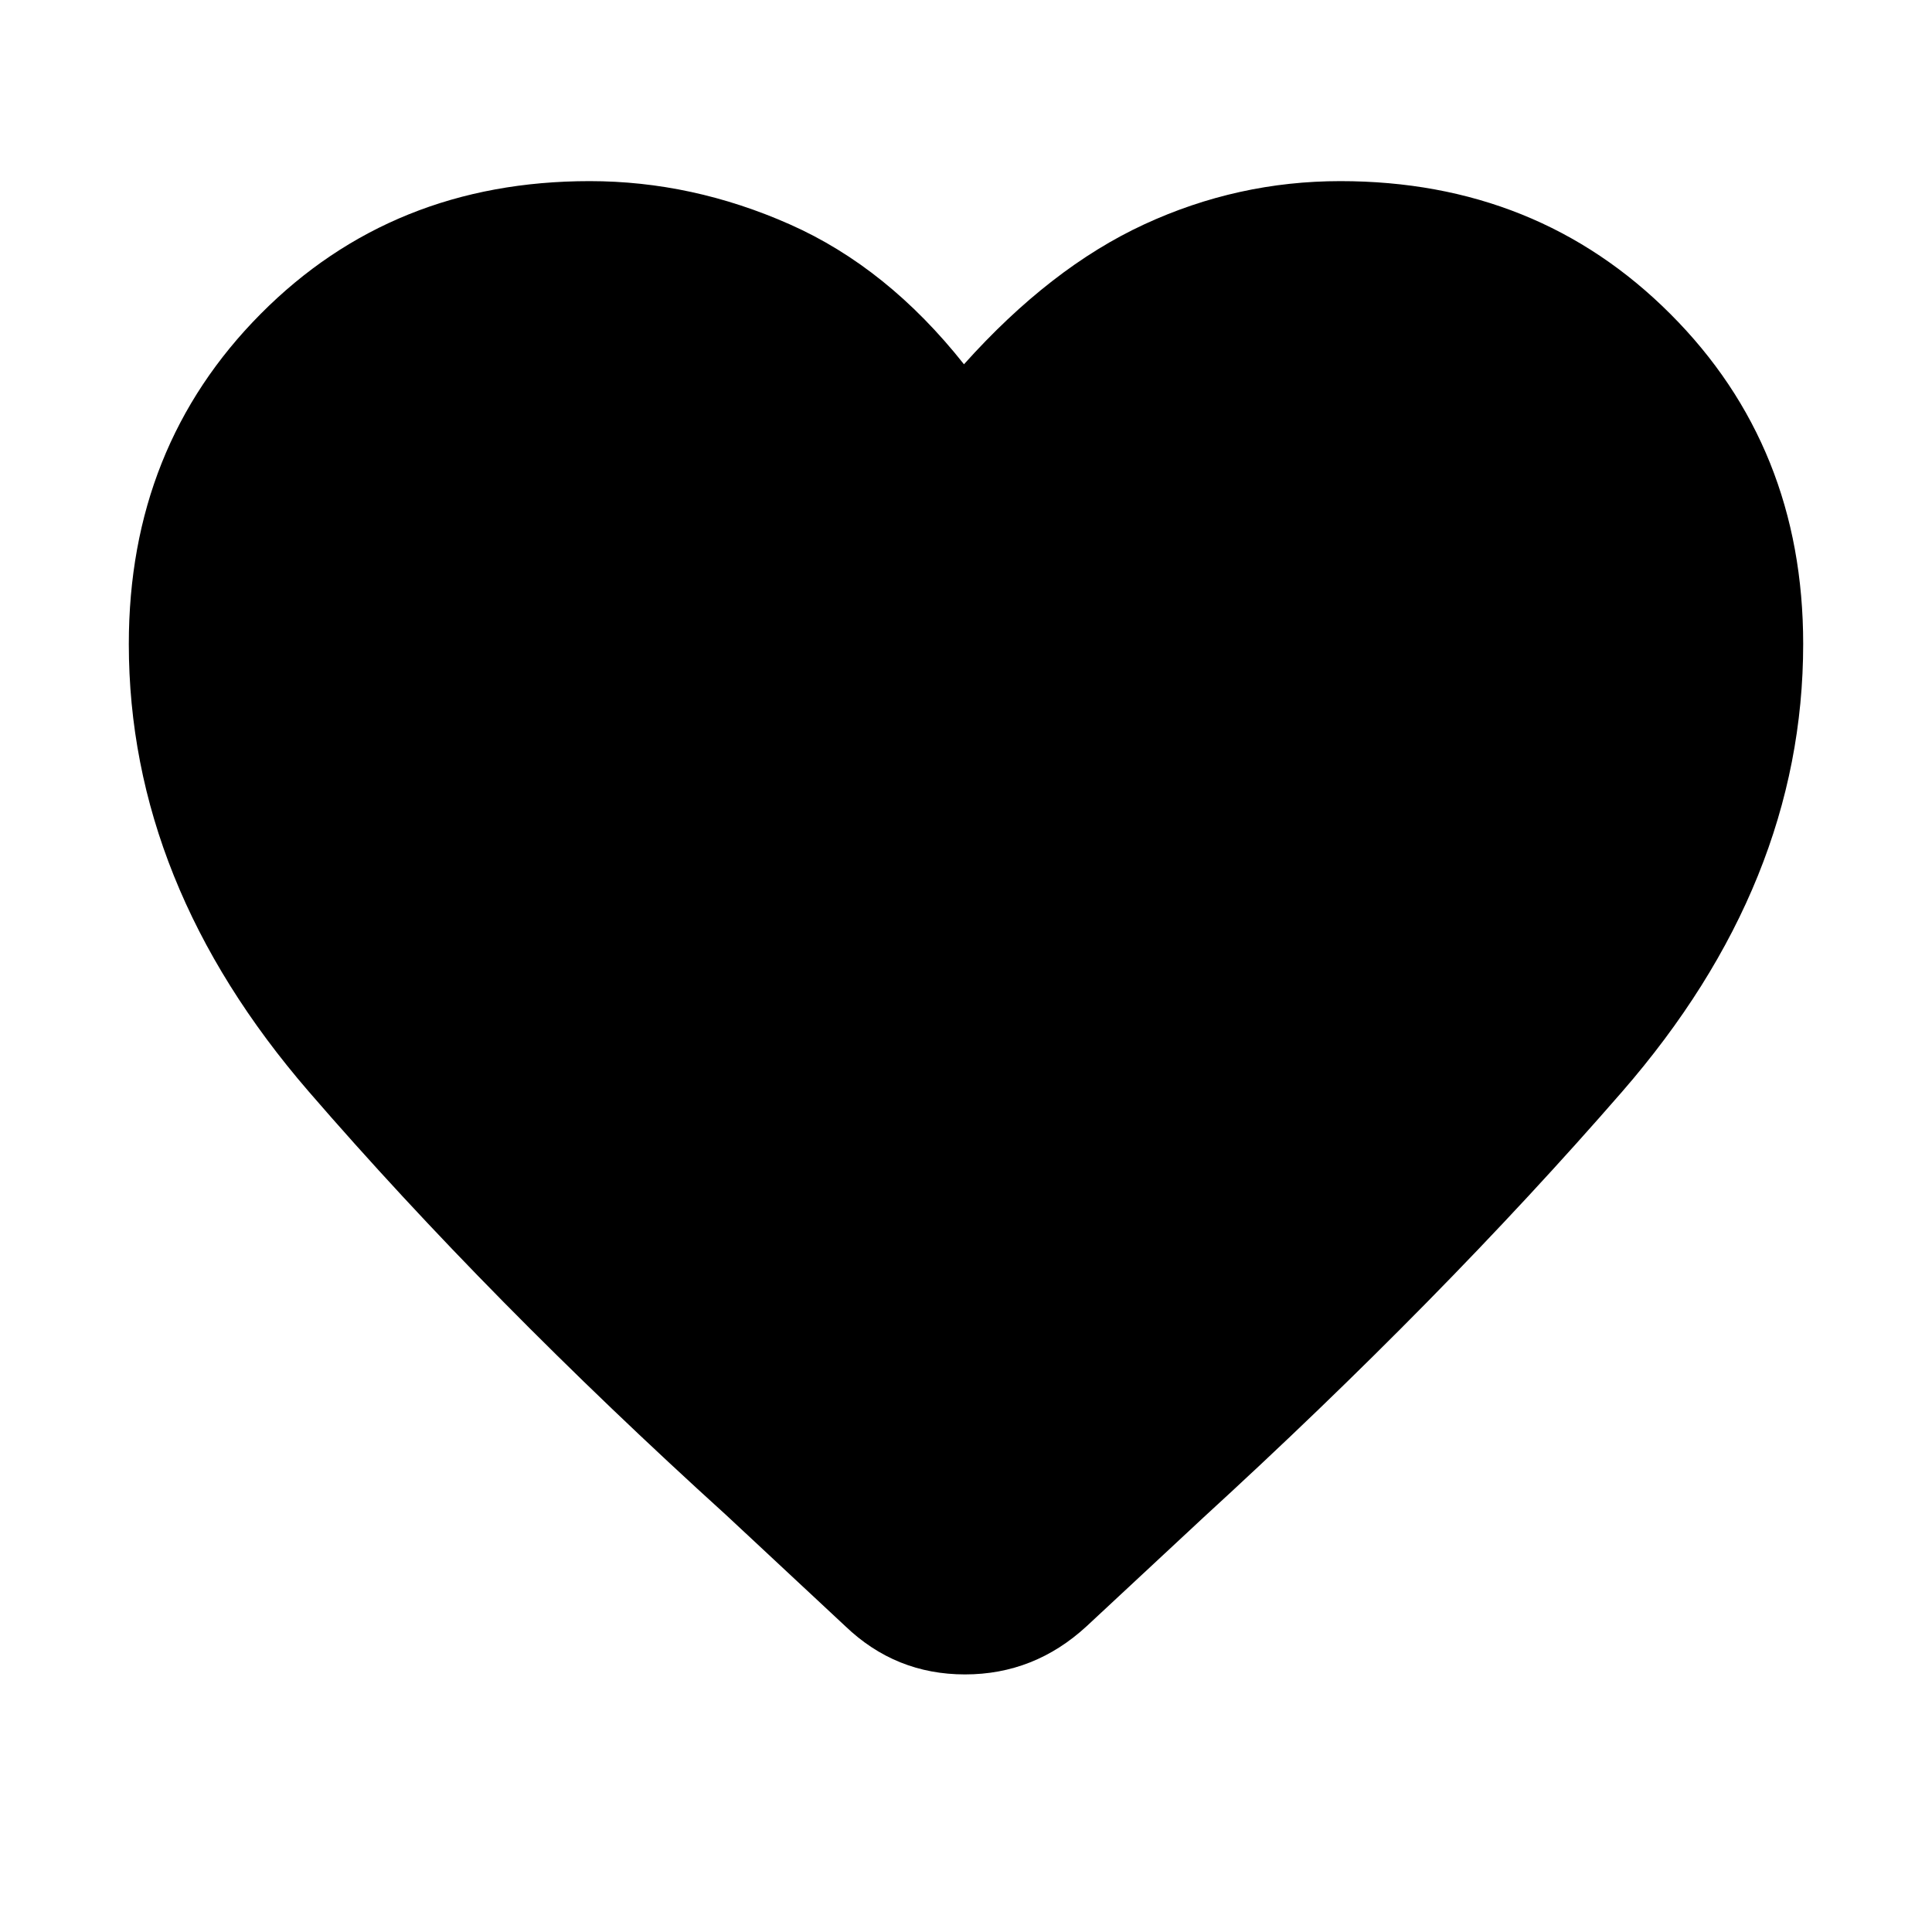 <svg xmlns="http://www.w3.org/2000/svg" height="40" width="40"><path d="m17.5 33.667-2.458-2.292q-4.917-4.458-8.646-8.771-3.729-4.312-3.729-9.271 0-4.083 2.729-6.833t6.812-2.75q2.125 0 4.146.896t3.604 2.896q1.792-2 3.73-2.896 1.937-.896 4.062-.896 4.083 0 6.833 2.75t2.75 6.833q0 4.959-3.75 9.271-3.75 4.313-8.666 8.813l-2.417 2.25q-1.083 1-2.521 1-1.437 0-2.479-1Z"/></svg>